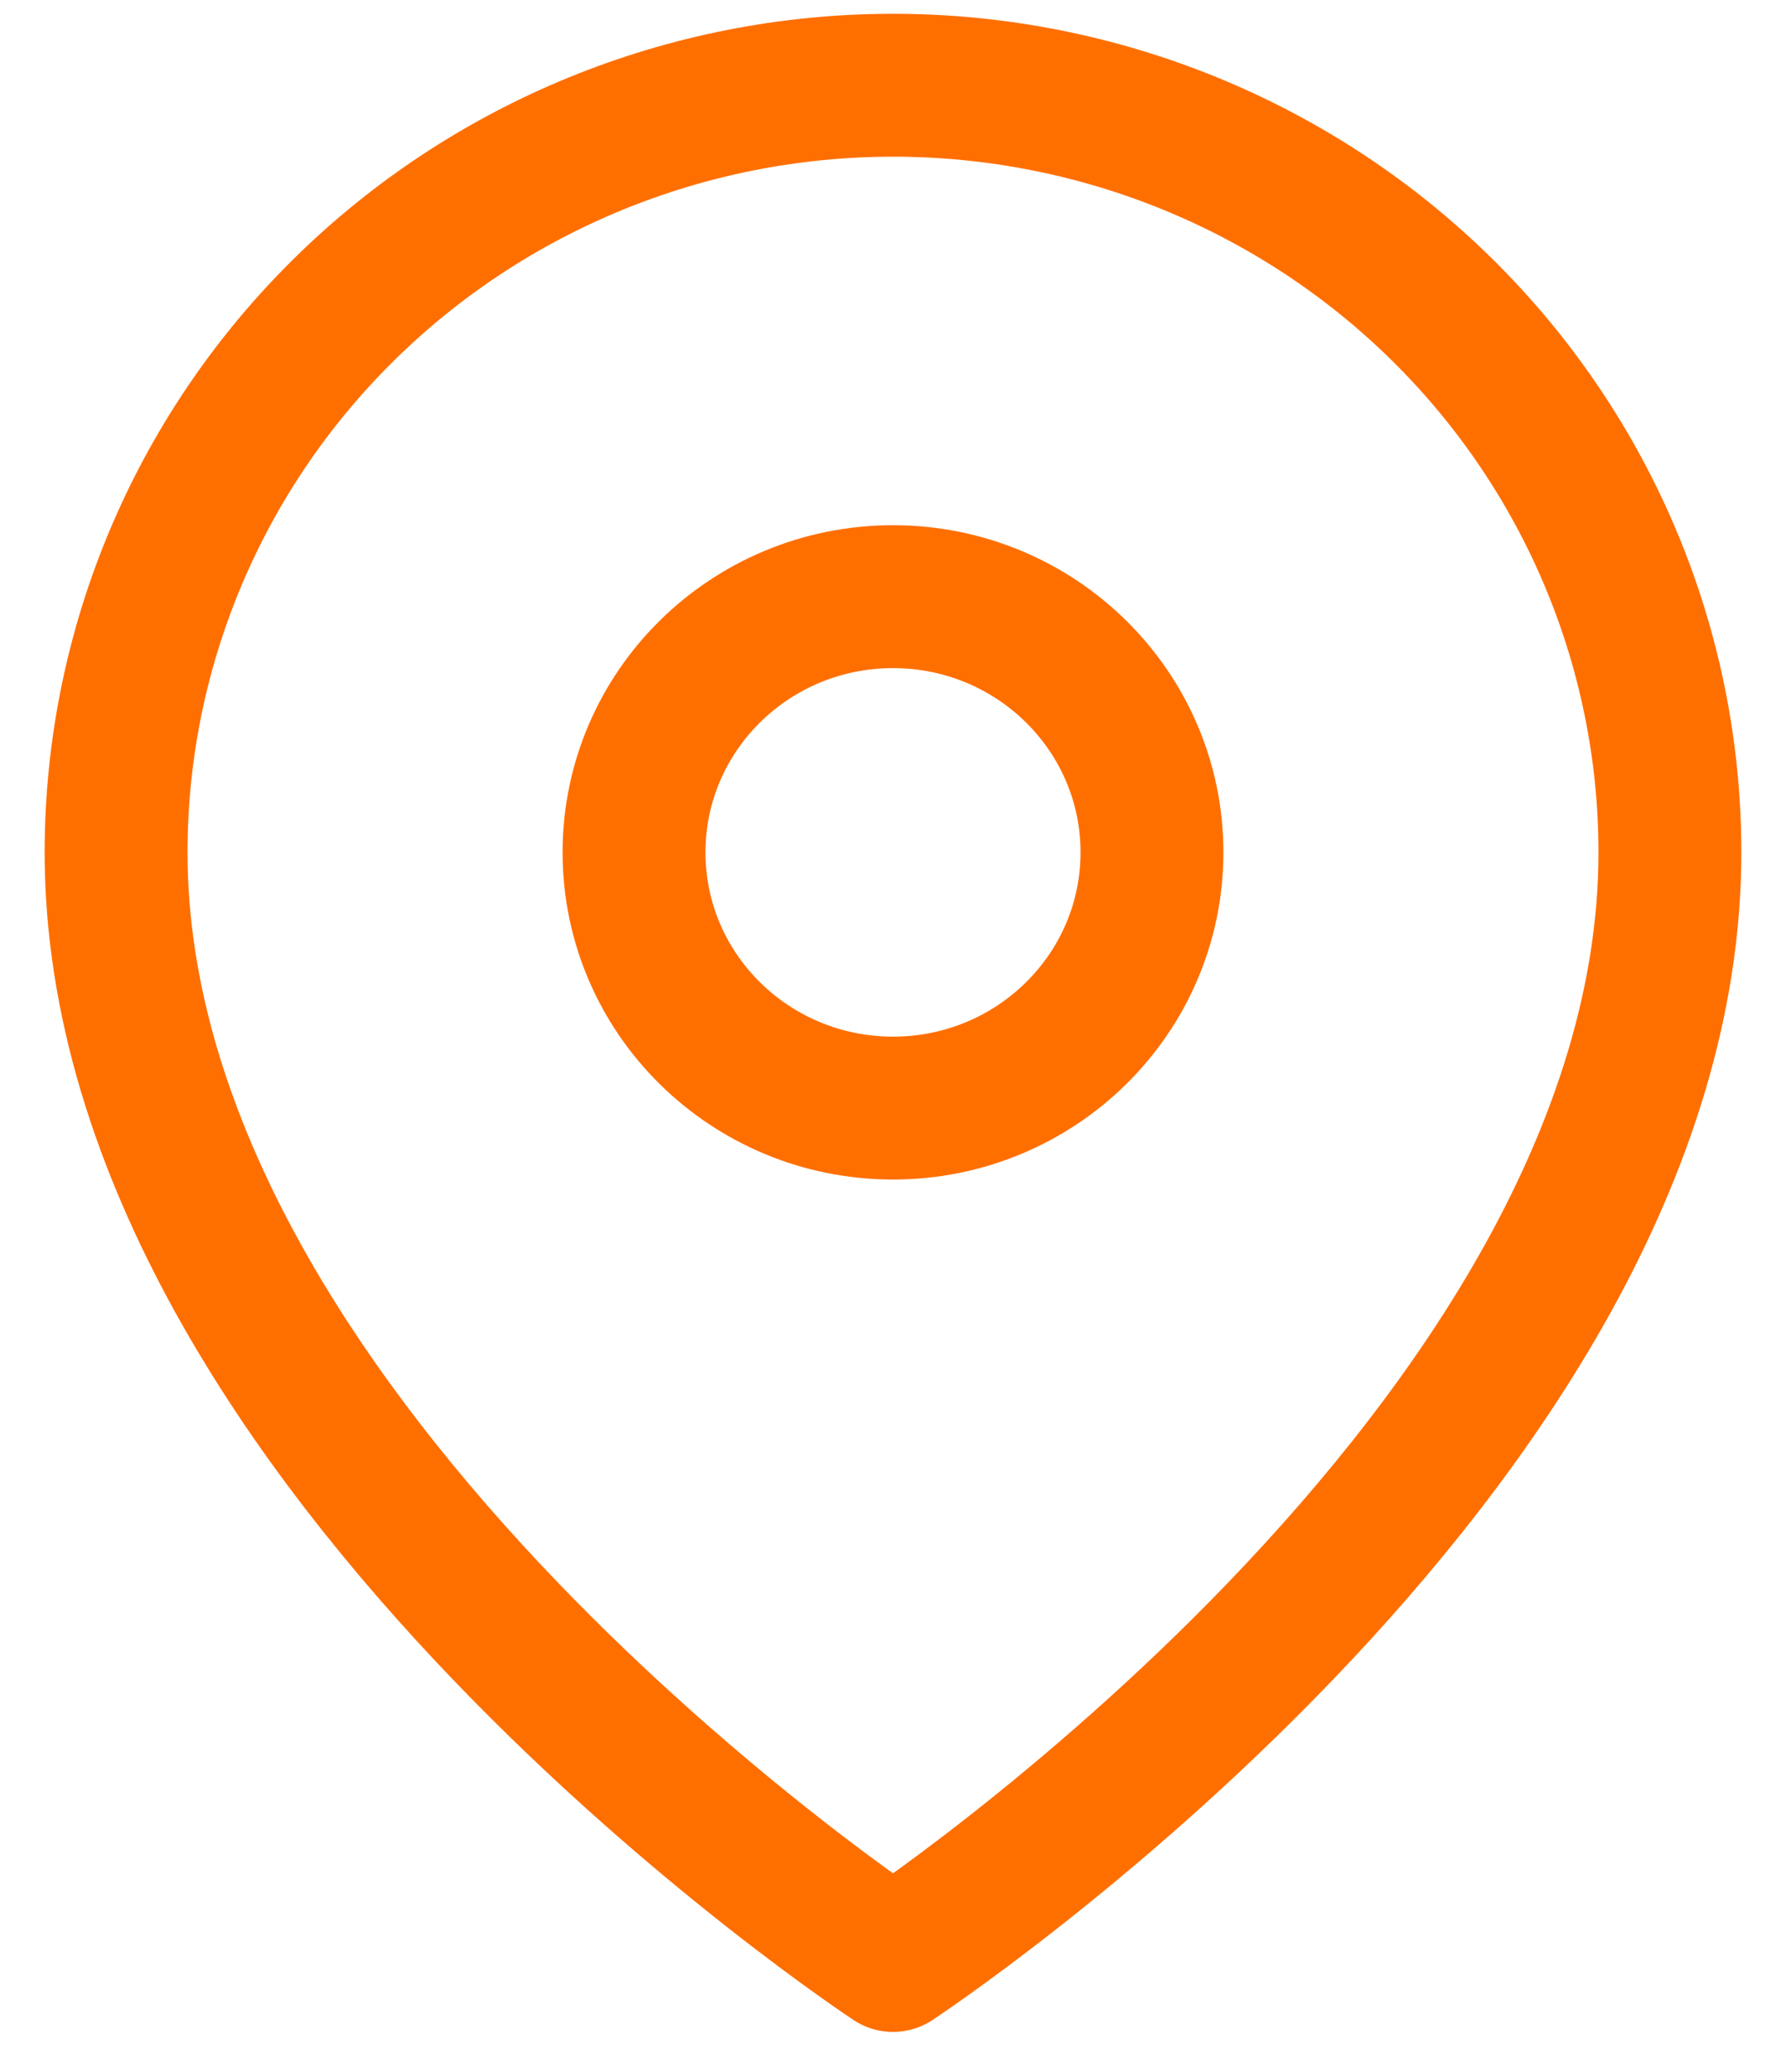 <svg width="25" height="29" viewBox="0 0 25 29" fill="none" xmlns="http://www.w3.org/2000/svg">
<path d="M23.375 11.93C23.375 20.281 12.5 27.439 12.5 27.439C12.5 27.439 1.625 20.281 1.625 11.93C1.625 9.082 2.771 6.351 4.81 4.338C6.85 2.324 9.616 1.193 12.5 1.193C15.384 1.193 18.15 2.324 20.19 4.338C22.229 6.351 23.375 9.082 23.375 11.93Z" stroke="#FF6F00" stroke-width="2" stroke-linecap="round" stroke-linejoin="round"/>
<path d="M12.5 15.509C14.502 15.509 16.125 13.907 16.125 11.93C16.125 9.953 14.502 8.351 12.5 8.351C10.498 8.351 8.875 9.953 8.875 11.93C8.875 13.907 10.498 15.509 12.5 15.509Z" stroke="#FF6F00" stroke-width="2" stroke-linecap="round" stroke-linejoin="round"/>
</svg>
